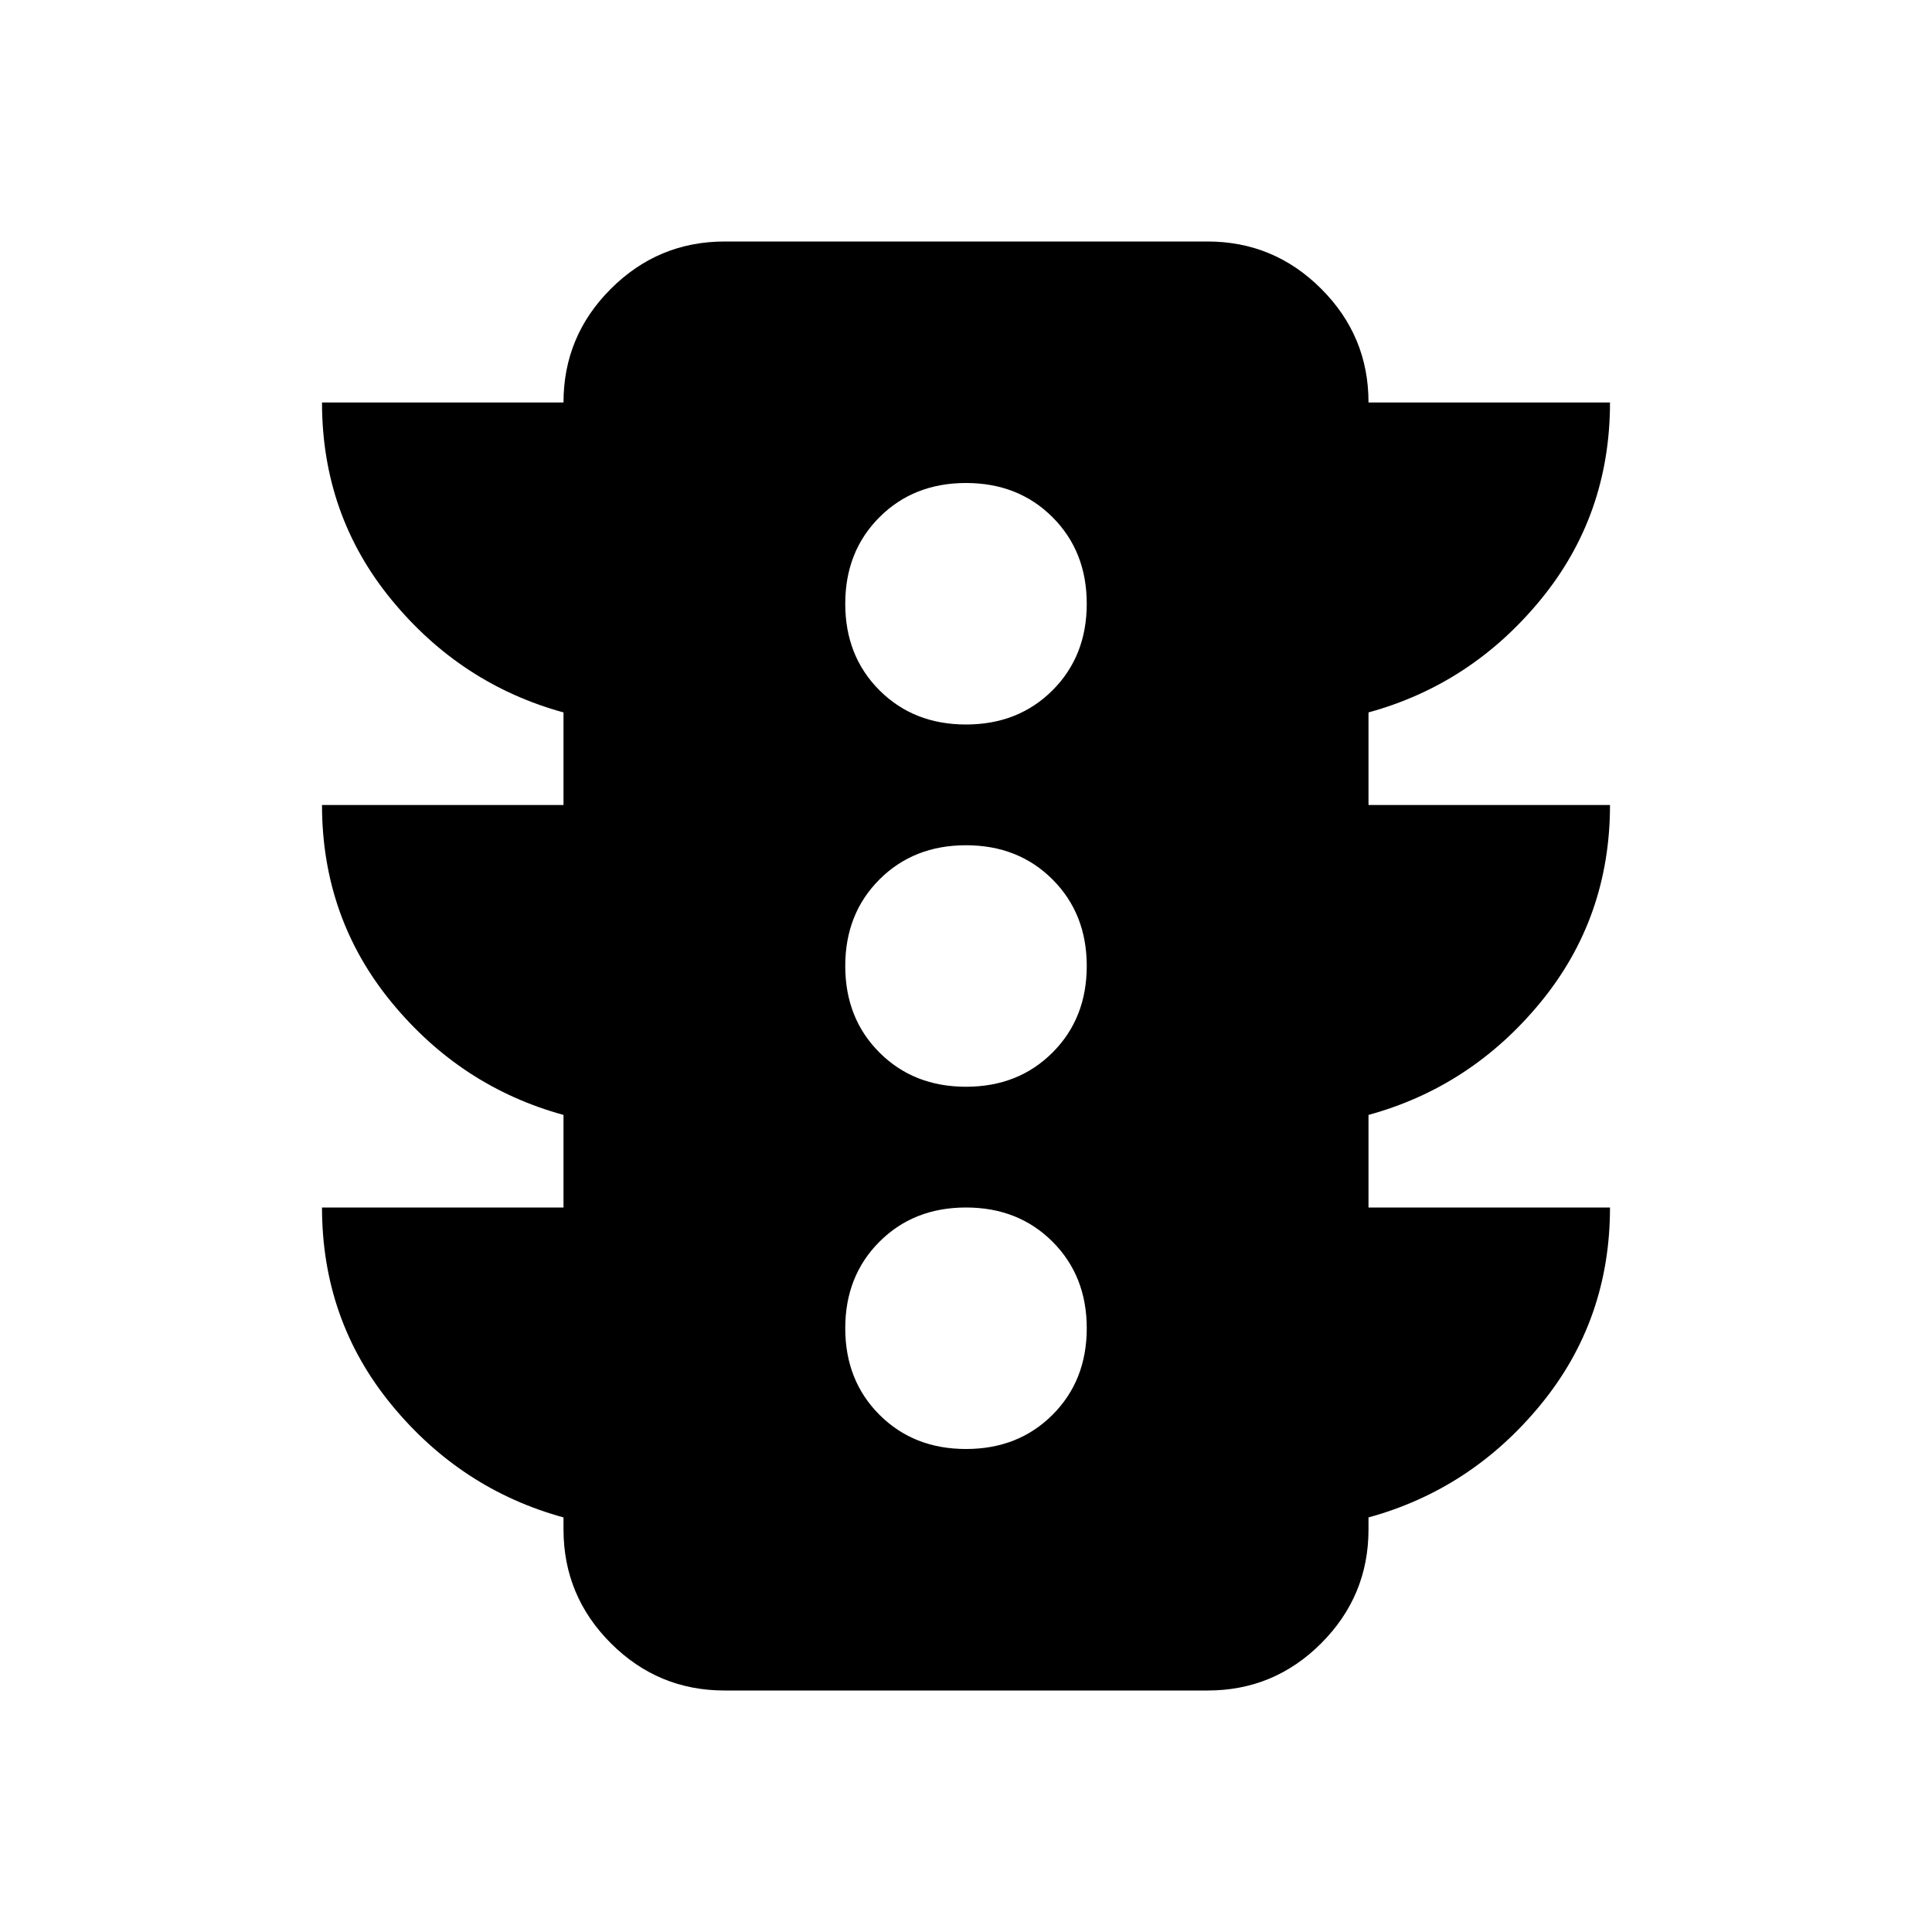 <svg xmlns="http://www.w3.org/2000/svg" width="3em" height="3em" viewBox="0 0 24 24"><path fill="currentColor" d="M12 18q.65 0 1.075-.425T13.5 16.5t-.425-1.075T12 15t-1.075.425T10.5 16.5t.425 1.075T12 18m0-4.5q.65 0 1.075-.425T13.5 12t-.425-1.075T12 10.5t-1.075.425T10.5 12t.425 1.075T12 13.5M12 9q.65 0 1.075-.425T13.5 7.5t-.425-1.075T12 6t-1.075.425T10.5 7.5t.425 1.075T12 9m-5 6v-1.15q-1.275-.35-2.137-1.4T4 10h3V8.85q-1.275-.35-2.137-1.4T4 5h3q0-.825.588-1.412T9 3h6q.825 0 1.413.588T17 5h3q0 1.4-.862 2.45T17 8.85V10h3q0 1.4-.862 2.45T17 13.85V15h3q0 1.4-.862 2.45T17 18.85V19q0 .825-.587 1.413T15 21H9q-.825 0-1.412-.587T7 19v-.15q-1.275-.35-2.137-1.4T4 15z"/></svg>